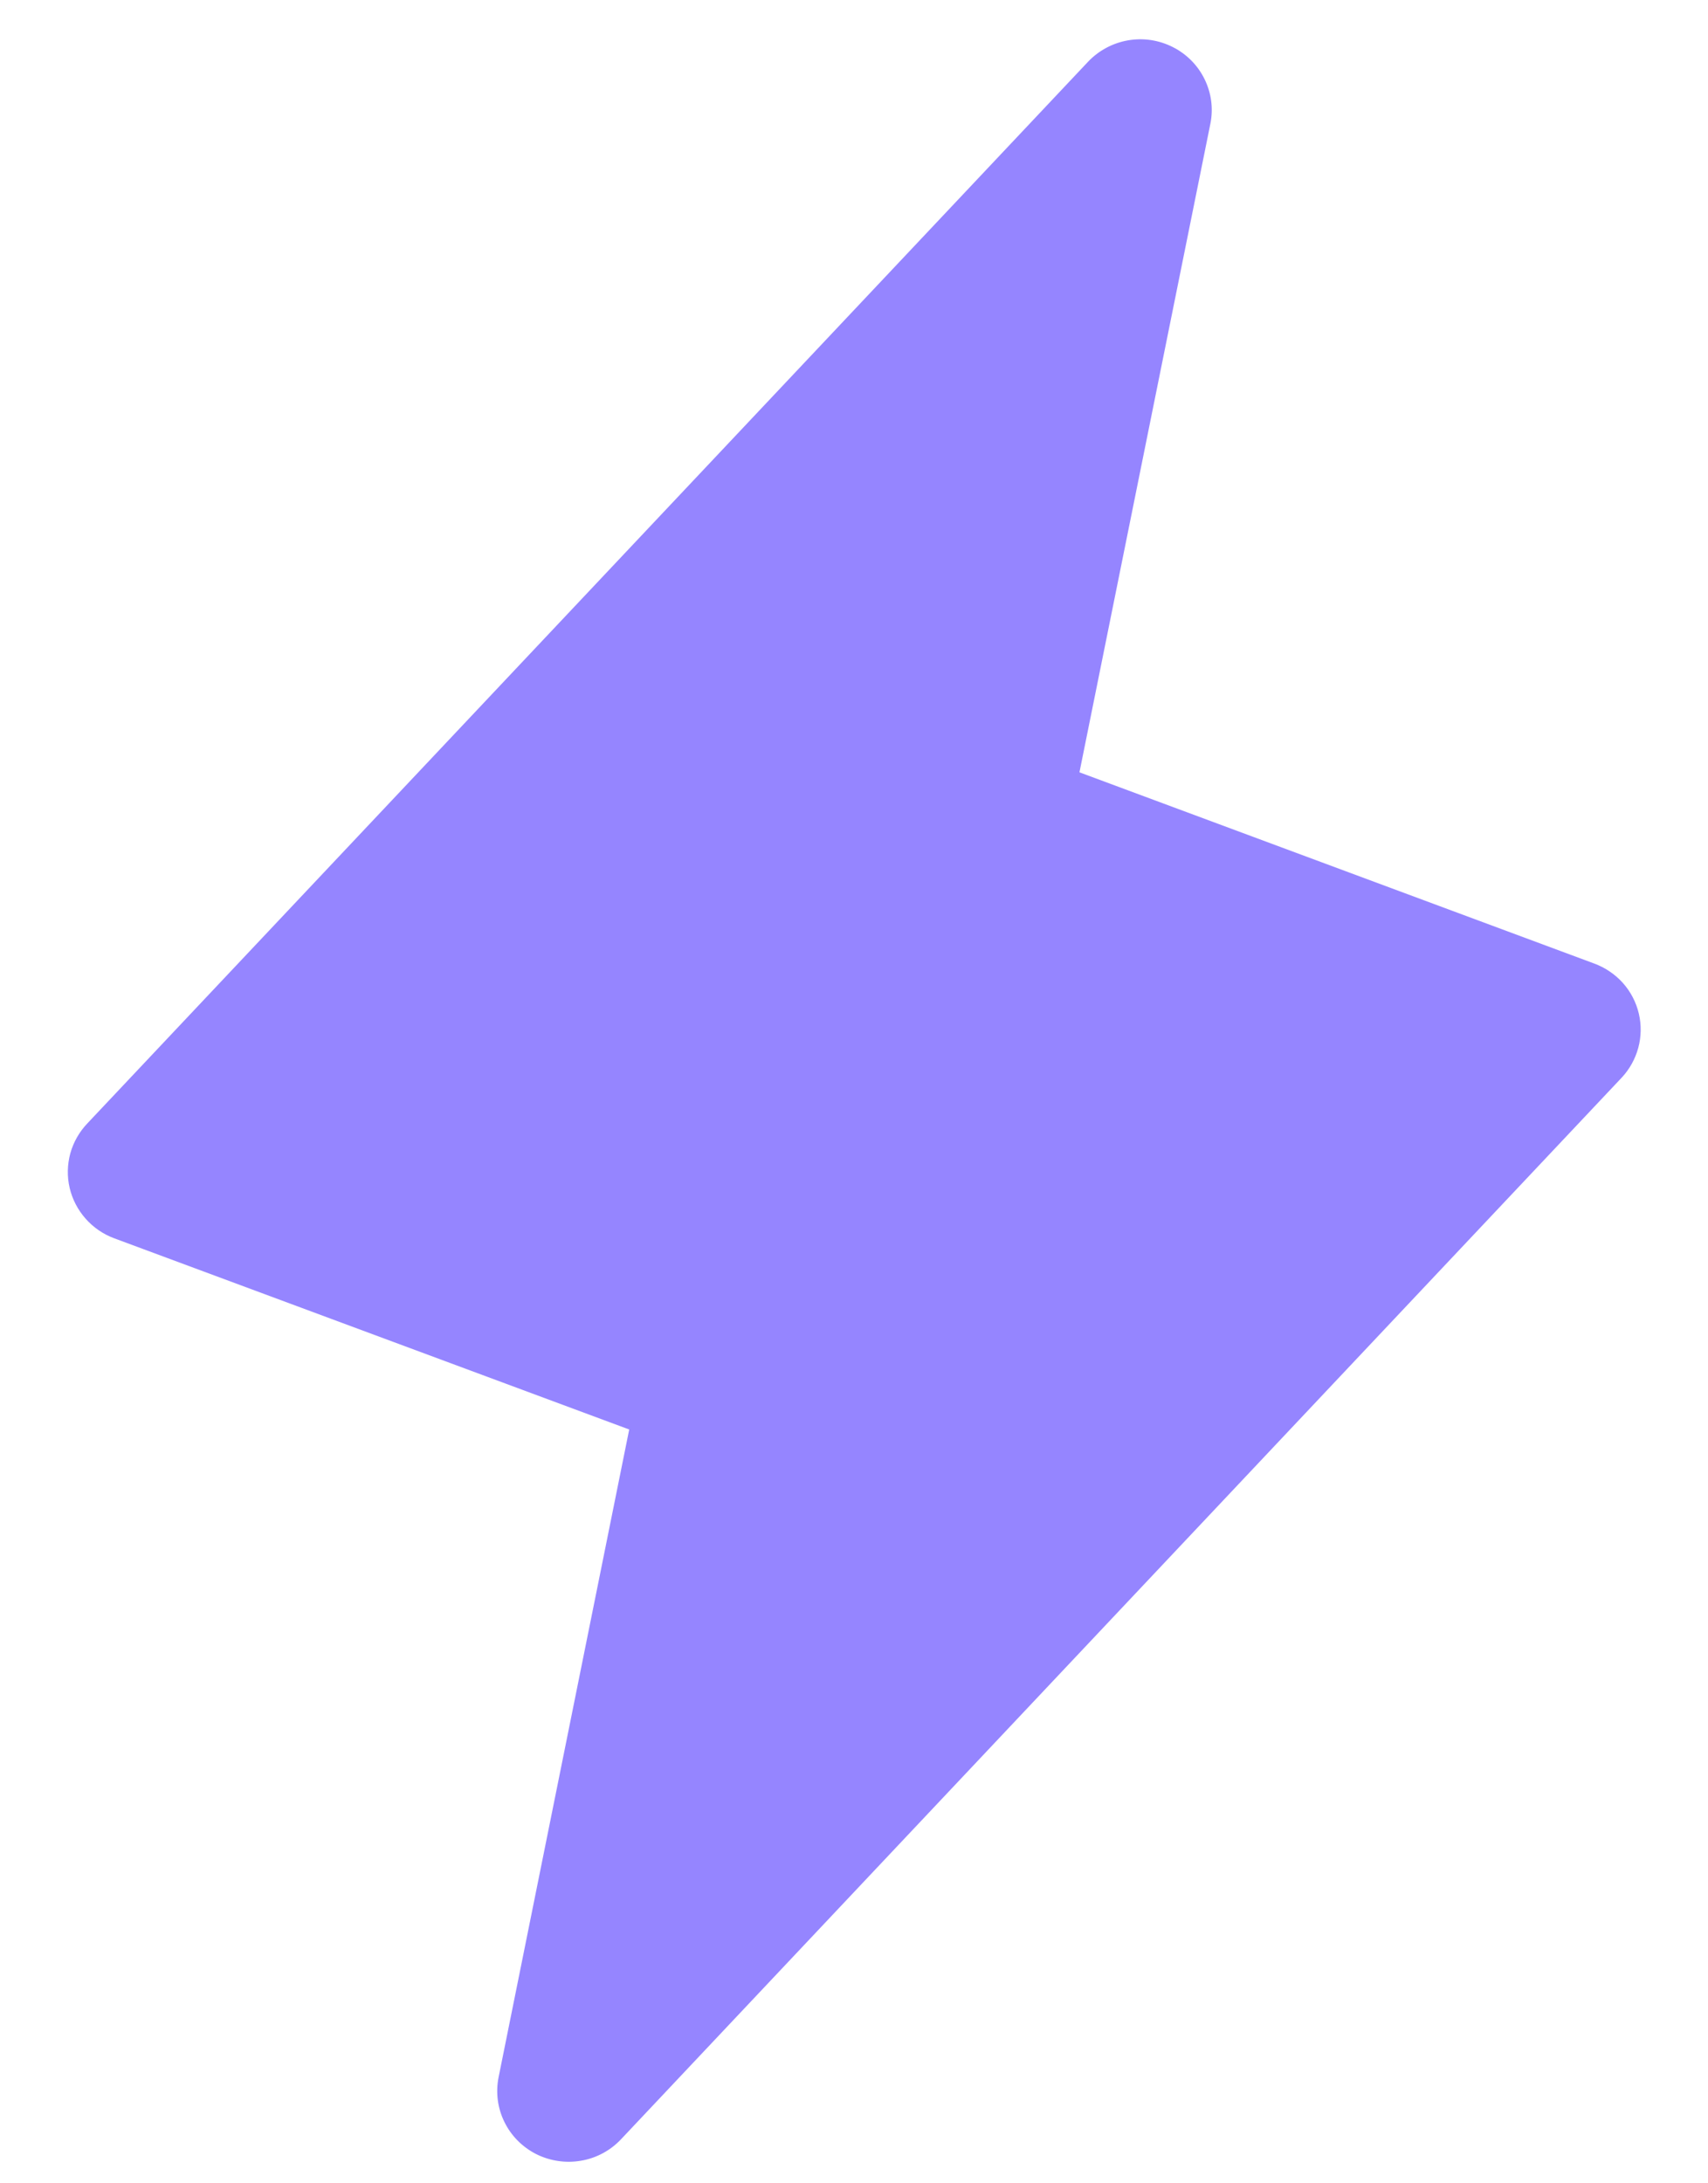 <svg width="18" height="23" viewBox="0 0 18 23" fill="none" xmlns="http://www.w3.org/2000/svg">
<path d="M17.271 10.678C17.243 10.558 17.185 10.447 17.103 10.355C17.021 10.264 16.917 10.193 16.8 10.15L11.376 8.136L12.756 1.302C12.788 1.143 12.766 0.979 12.694 0.833C12.623 0.688 12.505 0.569 12.36 0.496C12.214 0.422 12.049 0.397 11.888 0.425C11.727 0.453 11.579 0.532 11.467 0.65L0.922 11.833C0.836 11.923 0.774 12.032 0.741 12.15C0.709 12.269 0.706 12.394 0.734 12.514C0.762 12.634 0.82 12.745 0.902 12.838C0.984 12.931 1.088 13.002 1.204 13.045L6.631 15.059L5.254 21.885C5.223 22.044 5.244 22.209 5.316 22.354C5.387 22.5 5.505 22.618 5.65 22.692C5.796 22.765 5.962 22.79 6.123 22.762C6.284 22.735 6.431 22.656 6.543 22.538L17.089 11.354C17.173 11.265 17.233 11.156 17.265 11.039C17.297 10.921 17.299 10.797 17.271 10.678Z" fill="#9585FF"/>
</svg>
